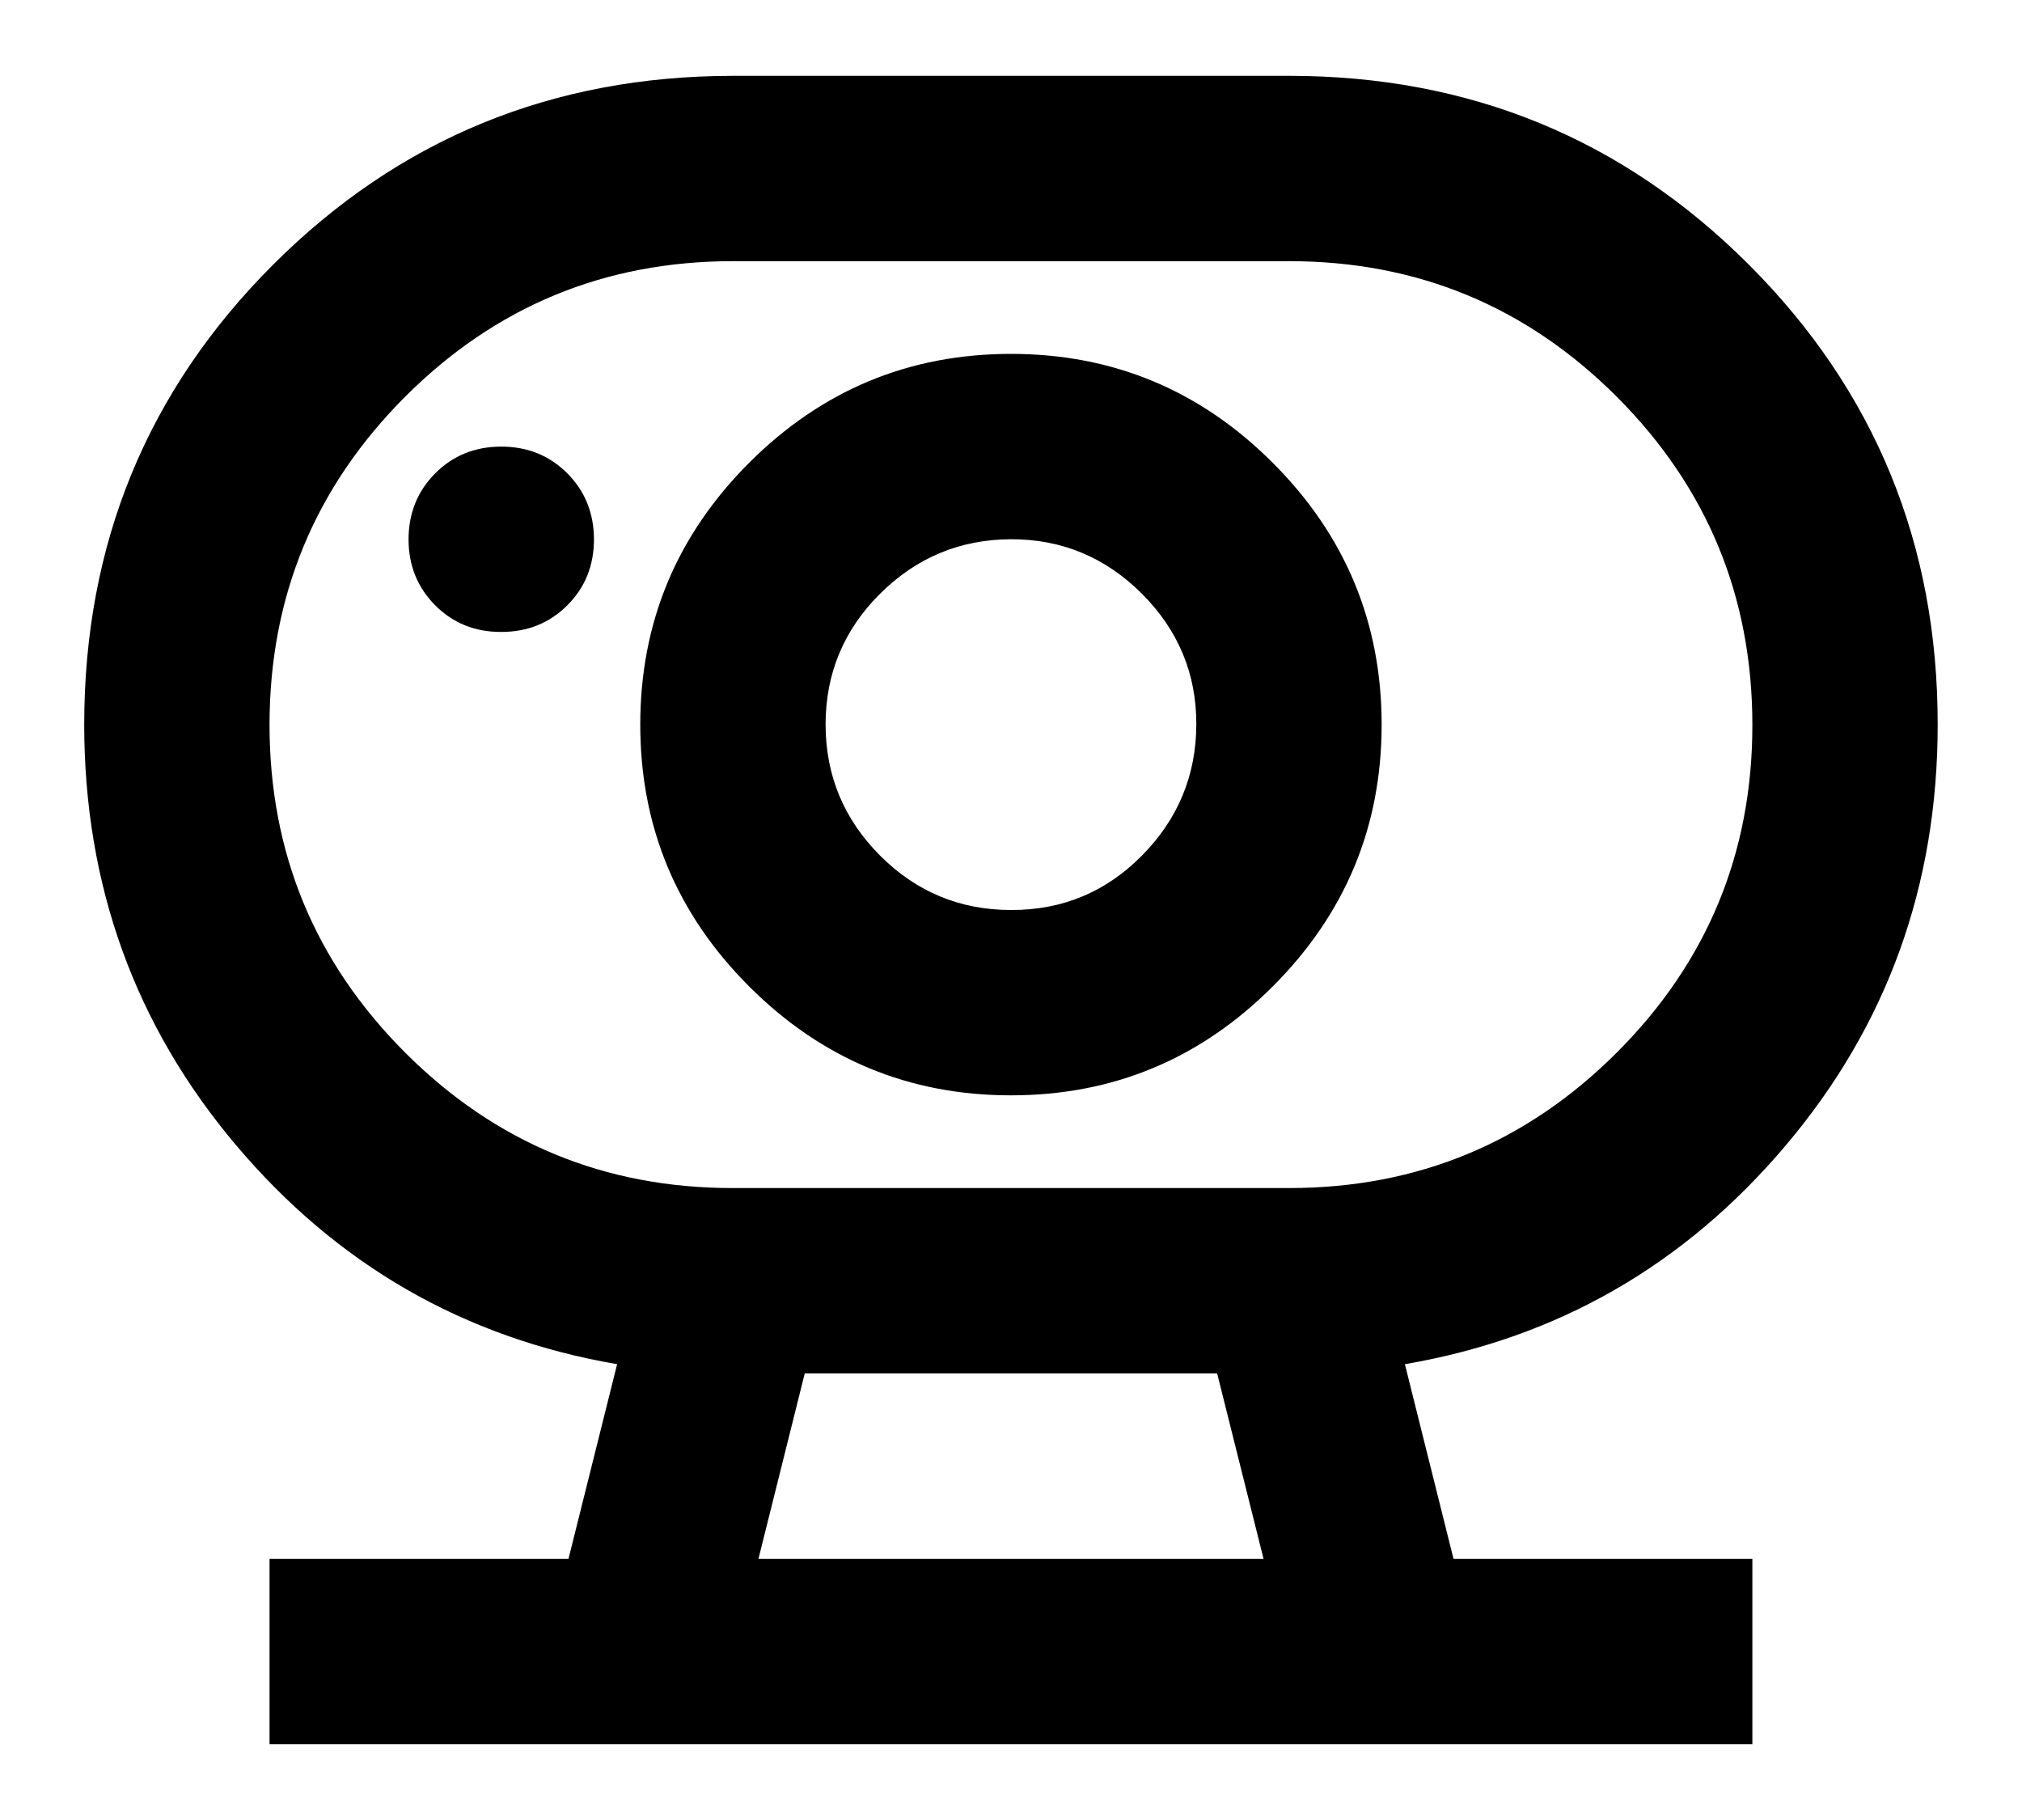 <svg width="20" height="18" viewBox="0 0 20 18" fill="none" xmlns="http://www.w3.org/2000/svg">
<path d="M7.502 15.417H12.498L12.039 13.583H7.96L7.502 15.417ZM7.25 11.75H12.75C14.018 11.75 15.099 11.303 15.993 10.409C16.887 9.515 17.334 8.434 17.333 7.167C17.332 5.899 16.885 4.818 15.992 3.924C15.098 3.03 14.018 2.583 12.75 2.583H7.25C5.982 2.583 4.901 3.03 4.007 3.924C3.114 4.818 2.667 5.899 2.666 7.167C2.666 8.434 3.113 9.515 4.007 10.41C4.902 11.305 5.983 11.751 7.25 11.75ZM10 9C9.496 9 9.064 8.821 8.705 8.462C8.347 8.103 8.167 7.671 8.166 7.167C8.166 6.662 8.345 6.23 8.705 5.872C9.065 5.514 9.497 5.335 10 5.333C10.503 5.332 10.934 5.512 11.295 5.872C11.655 6.233 11.835 6.664 11.833 7.167C11.831 7.669 11.652 8.101 11.295 8.462C10.938 8.823 10.506 9.002 10 9ZM4.958 6.25C5.218 6.25 5.436 6.162 5.612 5.986C5.788 5.81 5.875 5.592 5.875 5.333C5.874 5.074 5.786 4.857 5.611 4.681C5.435 4.505 5.218 4.417 4.958 4.417C4.698 4.417 4.481 4.505 4.305 4.681C4.13 4.857 4.042 5.074 4.041 5.333C4.041 5.592 4.129 5.81 4.305 5.987C4.482 6.164 4.7 6.251 4.958 6.25ZM2.666 17.25V15.417H5.623L6.104 13.492C4.591 13.232 3.335 12.51 2.335 11.326C1.334 10.141 0.834 8.755 0.833 7.167C0.833 5.379 1.456 3.863 2.701 2.618C3.947 1.373 5.463 0.751 7.25 0.75H12.75C14.537 0.75 16.054 1.373 17.299 2.618C18.544 3.864 19.167 5.38 19.166 7.167C19.166 8.756 18.666 10.142 17.665 11.326C16.664 12.511 15.407 13.233 13.896 13.492L14.377 15.417H17.333V17.25H2.666ZM10 10.833C11.008 10.833 11.871 10.474 12.589 9.756C13.307 9.038 13.666 8.175 13.666 7.167C13.666 6.158 13.307 5.295 12.589 4.577C11.871 3.859 11.008 3.5 10 3.5C8.991 3.5 8.128 3.859 7.41 4.577C6.692 5.295 6.333 6.158 6.333 7.167C6.333 8.175 6.692 9.038 7.41 9.756C8.128 10.474 8.991 10.833 10 10.833Z" fill="black"/>
</svg>
